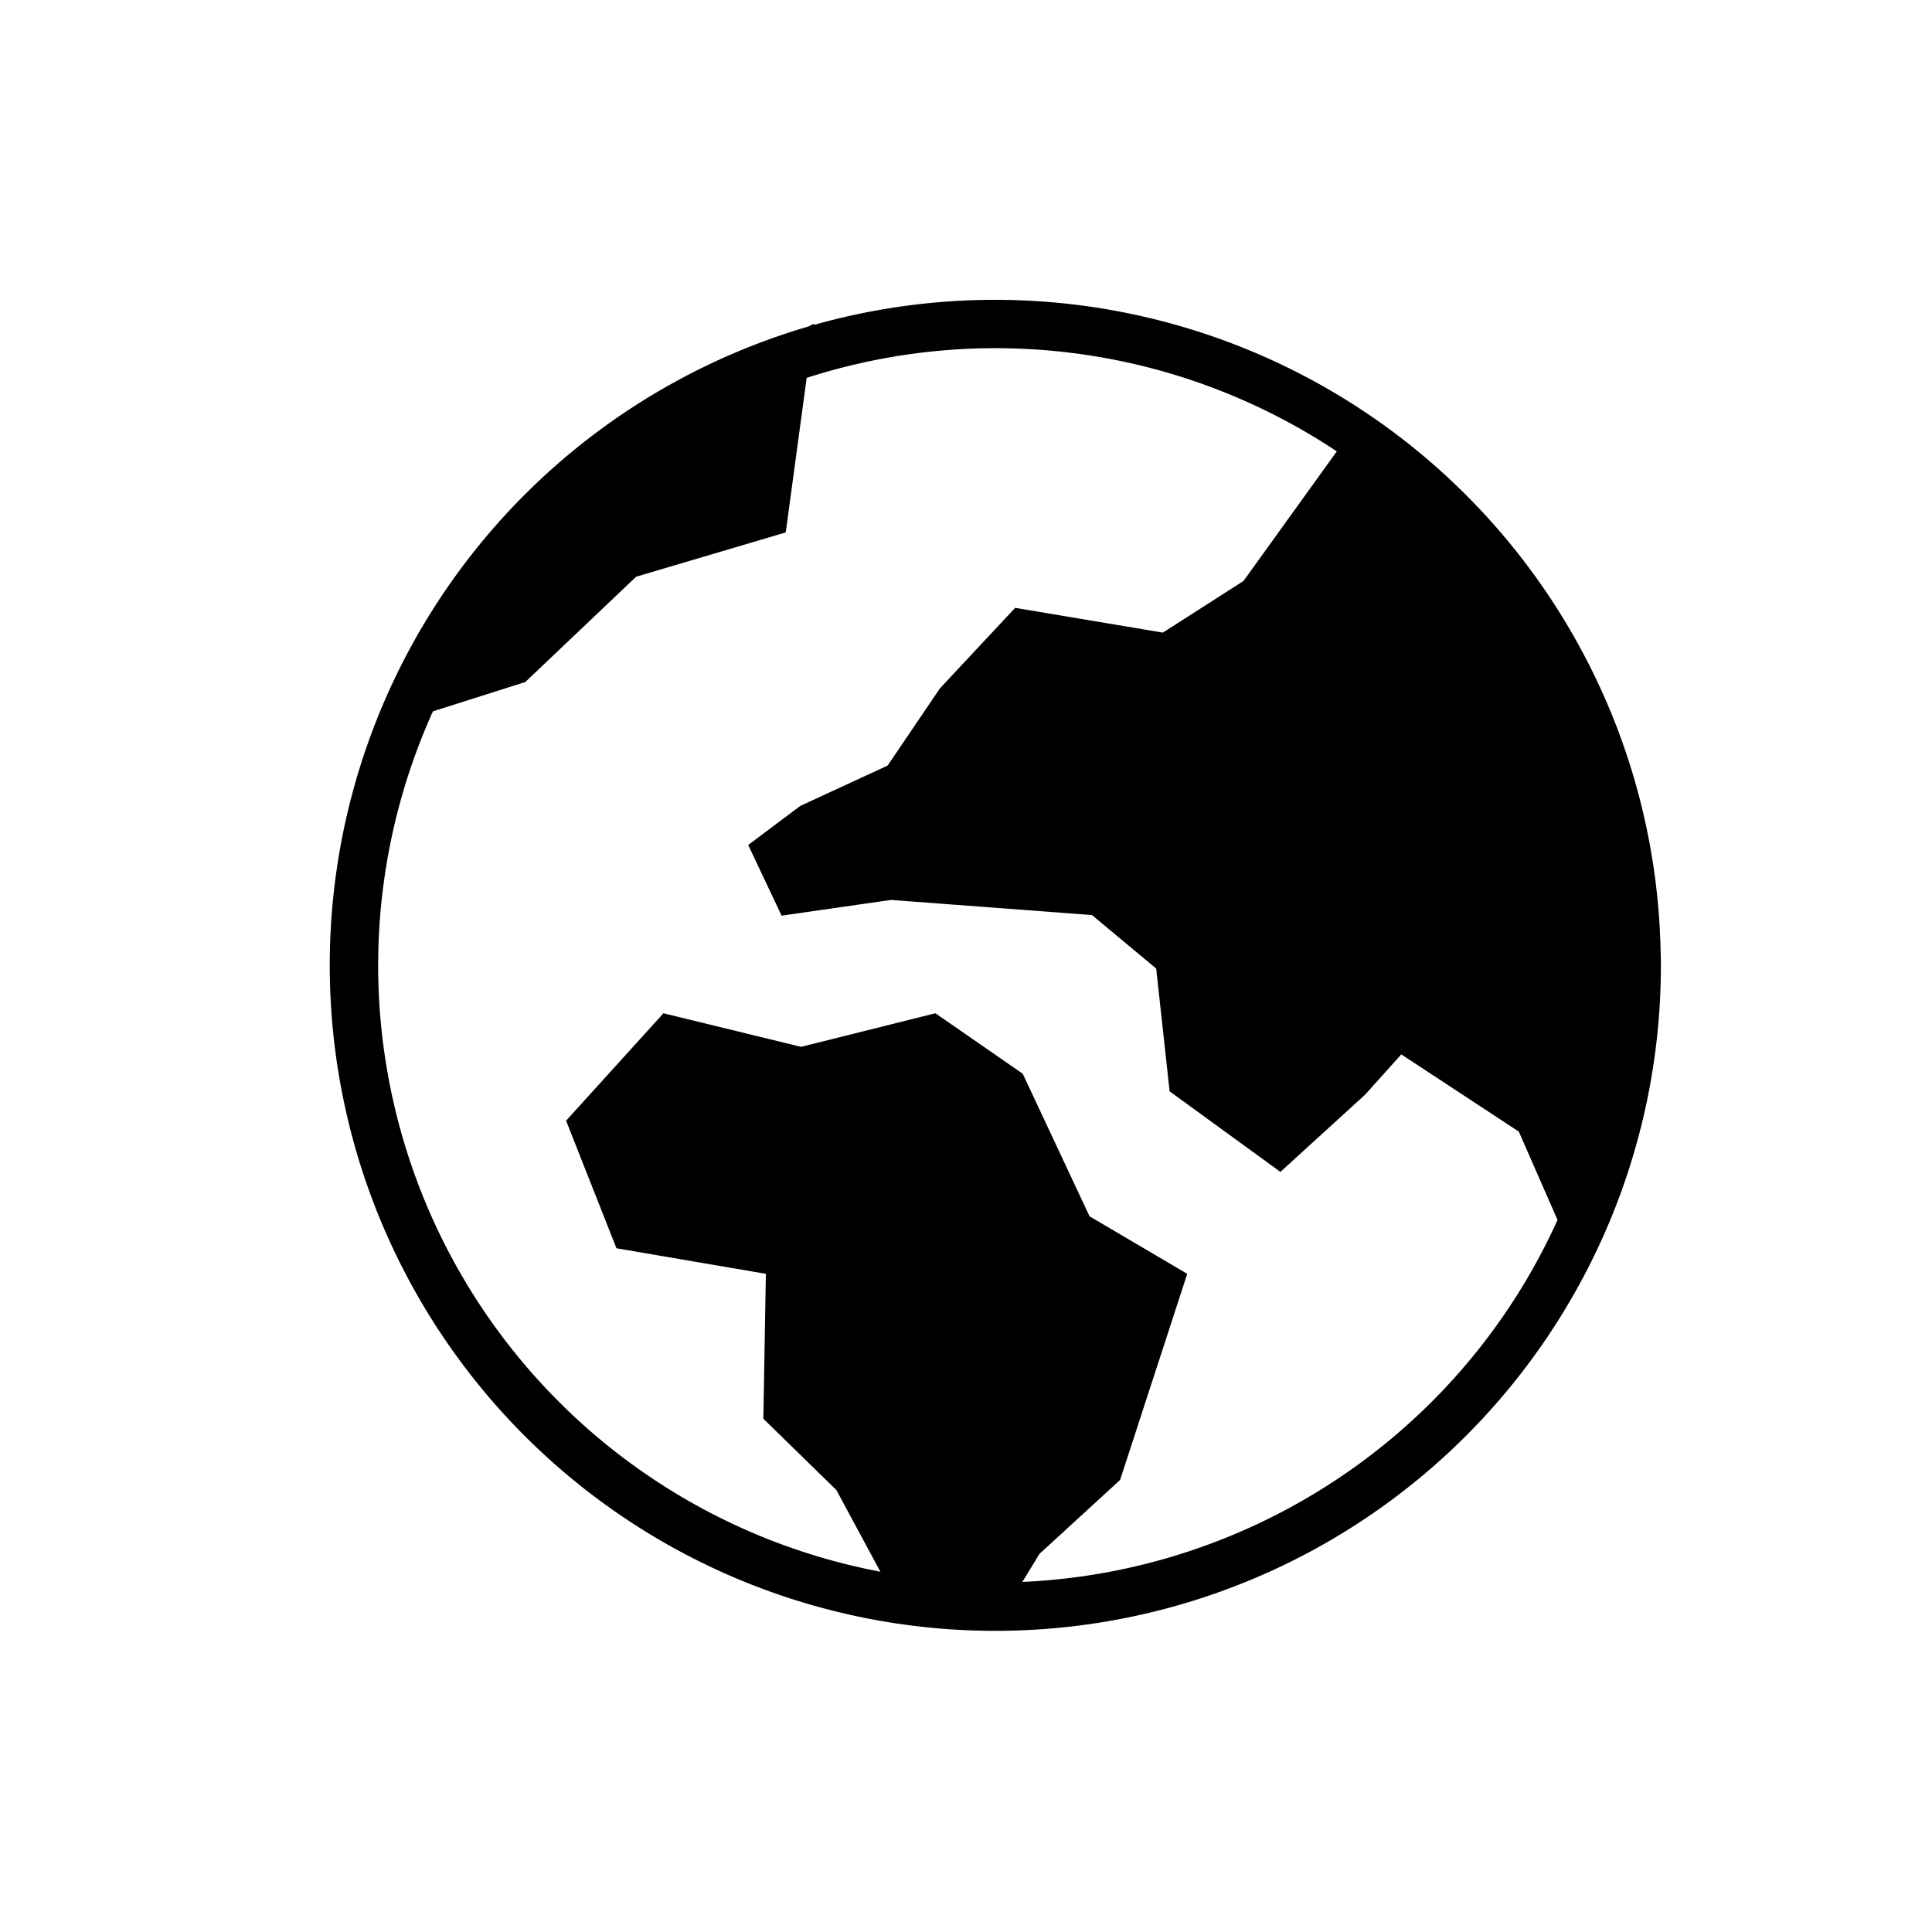 <svg xmlns="http://www.w3.org/2000/svg" viewBox="0 0 280 280" width="25" height="25">
  <path d="M237.822,163.4l.01-.091a96.636,96.636,0,0,0,2.876-23.4c0-1.093-.04-2.177-.076-3.262l.013-.127-.018-.084a95.993,95.993,0,0,0-7.1-33.052l-.028-.129-.077-.122A96.533,96.533,0,0,0,117.948,47.092l.025-.184-.843.422A96.457,96.457,0,1,0,229.407,185.194l.01.023.058-.152a95.707,95.707,0,0,0,8.3-21.551Zm-26.9,36.14a89.578,89.578,0,0,1-62.755,29.725l2.485-4.07,11.679-10.706,9.732-29.877-14.159-8.338-9.685-20.664-12.652-8.759-19.464,4.866-19.951-4.866L82.042,162.418l7.3,18.492,21.654,3.7-.365,21,10.583,10.34,6.377,11.834a89.421,89.421,0,0,1-64.847-124.69l13.387-4.25,16.06-15.258,21.682-6.424,3.037-22.4a89.258,89.258,0,0,1,76.828,10.655L180.216,84.2l-11.679,7.482-21.411-3.589L136.22,99.768l-7.585,11.192L115.983,116.8l-7.549,5.662,4.843,10.244,15.845-2.281,29.135,2.19,9.307,7.753,1.946,17.794,16.058,11.678,12.275-11.192,5.243-5.839L220.117,164l5.613,12.806A89.244,89.244,0,0,1,210.924,199.536Z"/>
</svg>
